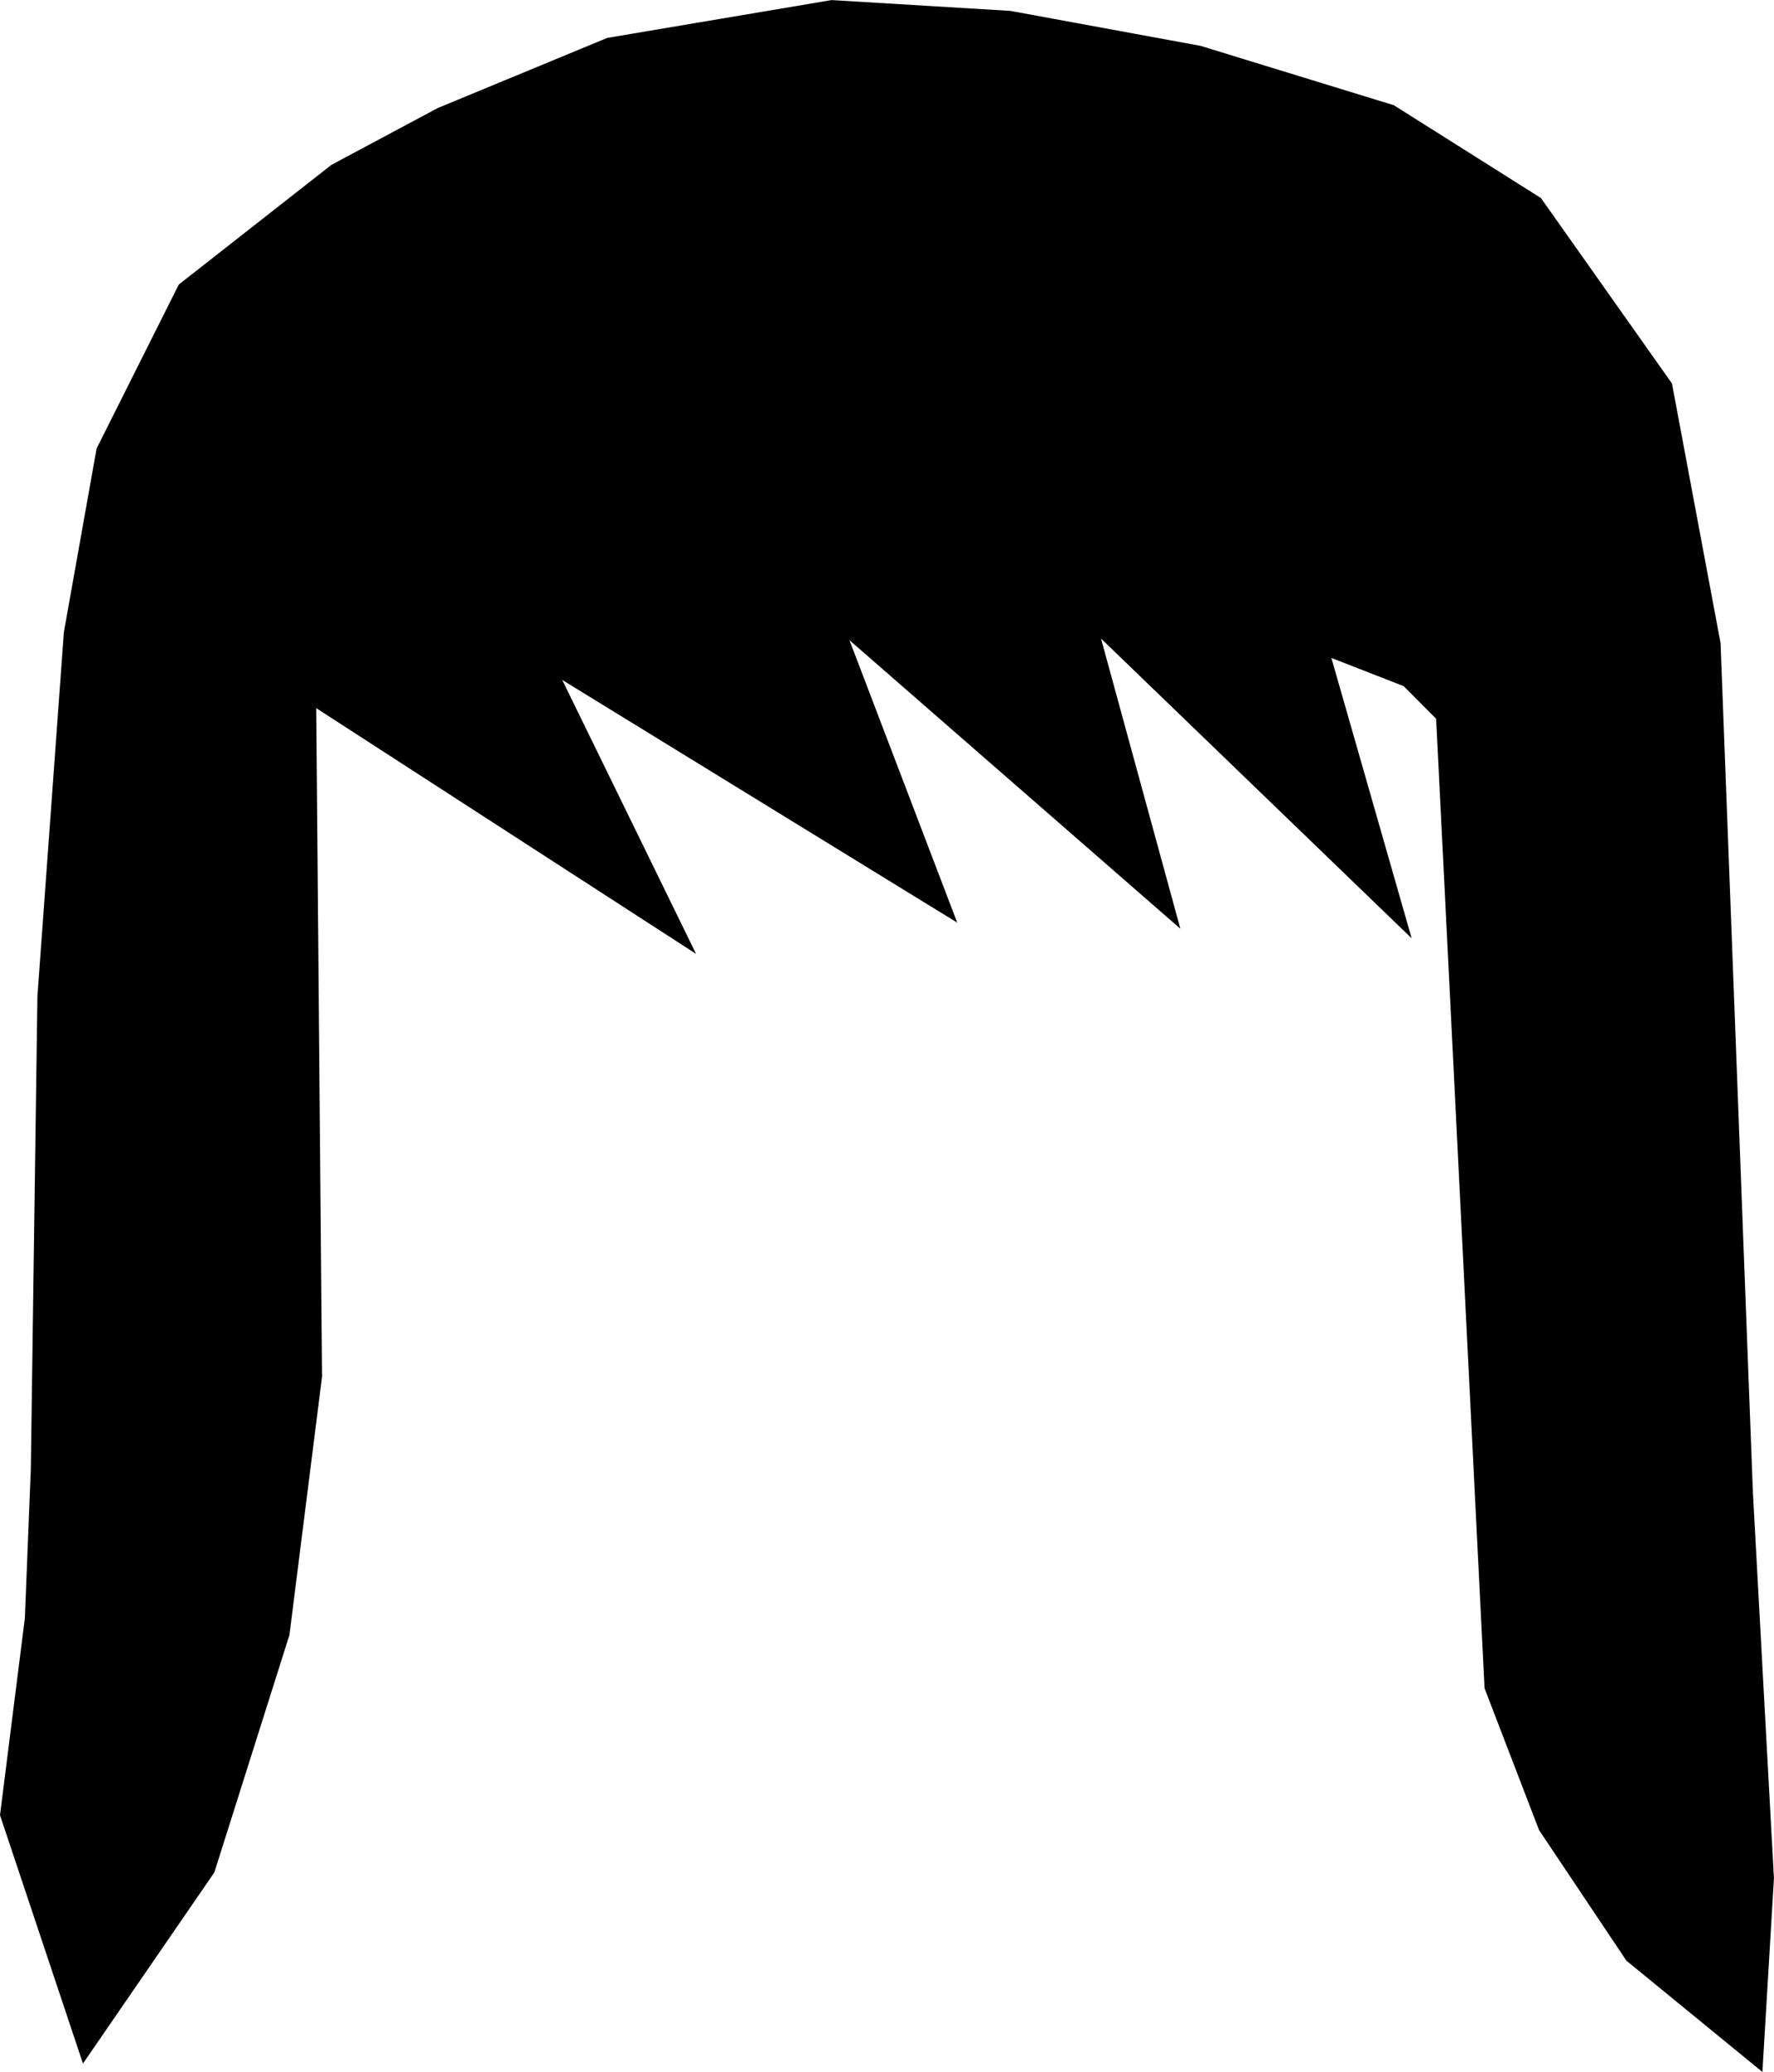 <svg version="1.1" xmlns="http://www.w3.org/2000/svg" xmlns:xlink="http://www.w3.org/1999/xlink" width="33.834" height="39.502" viewBox="0,0,33.834,39.502"><g transform="translate(-422.991,-126.473)"><g data-paper-data="{&quot;isPaintingLayer&quot;:true}" fill="#000000" fill-rule="nonzero" stroke="#000000" stroke-width="0.433" stroke-linecap="round" stroke-linejoin="miter" stroke-miterlimit="10" stroke-dasharray="" stroke-dashoffset="0" style="mix-blend-mode: normal"><path d="M426.882,162.077l-2.241,3.259l-1.429,-4.277l0.469,-3.717l0.114,-2.851l0.126,-9.012l0.503,-6.924l0.617,-3.462l1.532,-3.055l2.858,-2.24l2.001,-1.069l3.201,-1.324l4.23,-0.713l3.373,0.204l3.601,0.662l3.647,1.12l2.744,1.731l2.447,3.462l0.915,4.888l0.617,16.191l0.4,7.332l-0.194,3.259l-2.241,-1.833l-1.635,-2.444l-1.018,-2.648l-0.926,-18.533l-0.709,-0.713l-1.829,-0.713l1.429,4.99l-5.911,-5.702l1.532,5.601l-6.425,-5.601l2.138,5.601l-7.626,-4.684l2.538,5.193l-6.928,-4.481l0.114,13.136l-0.617,4.888z"/></g></g></svg>